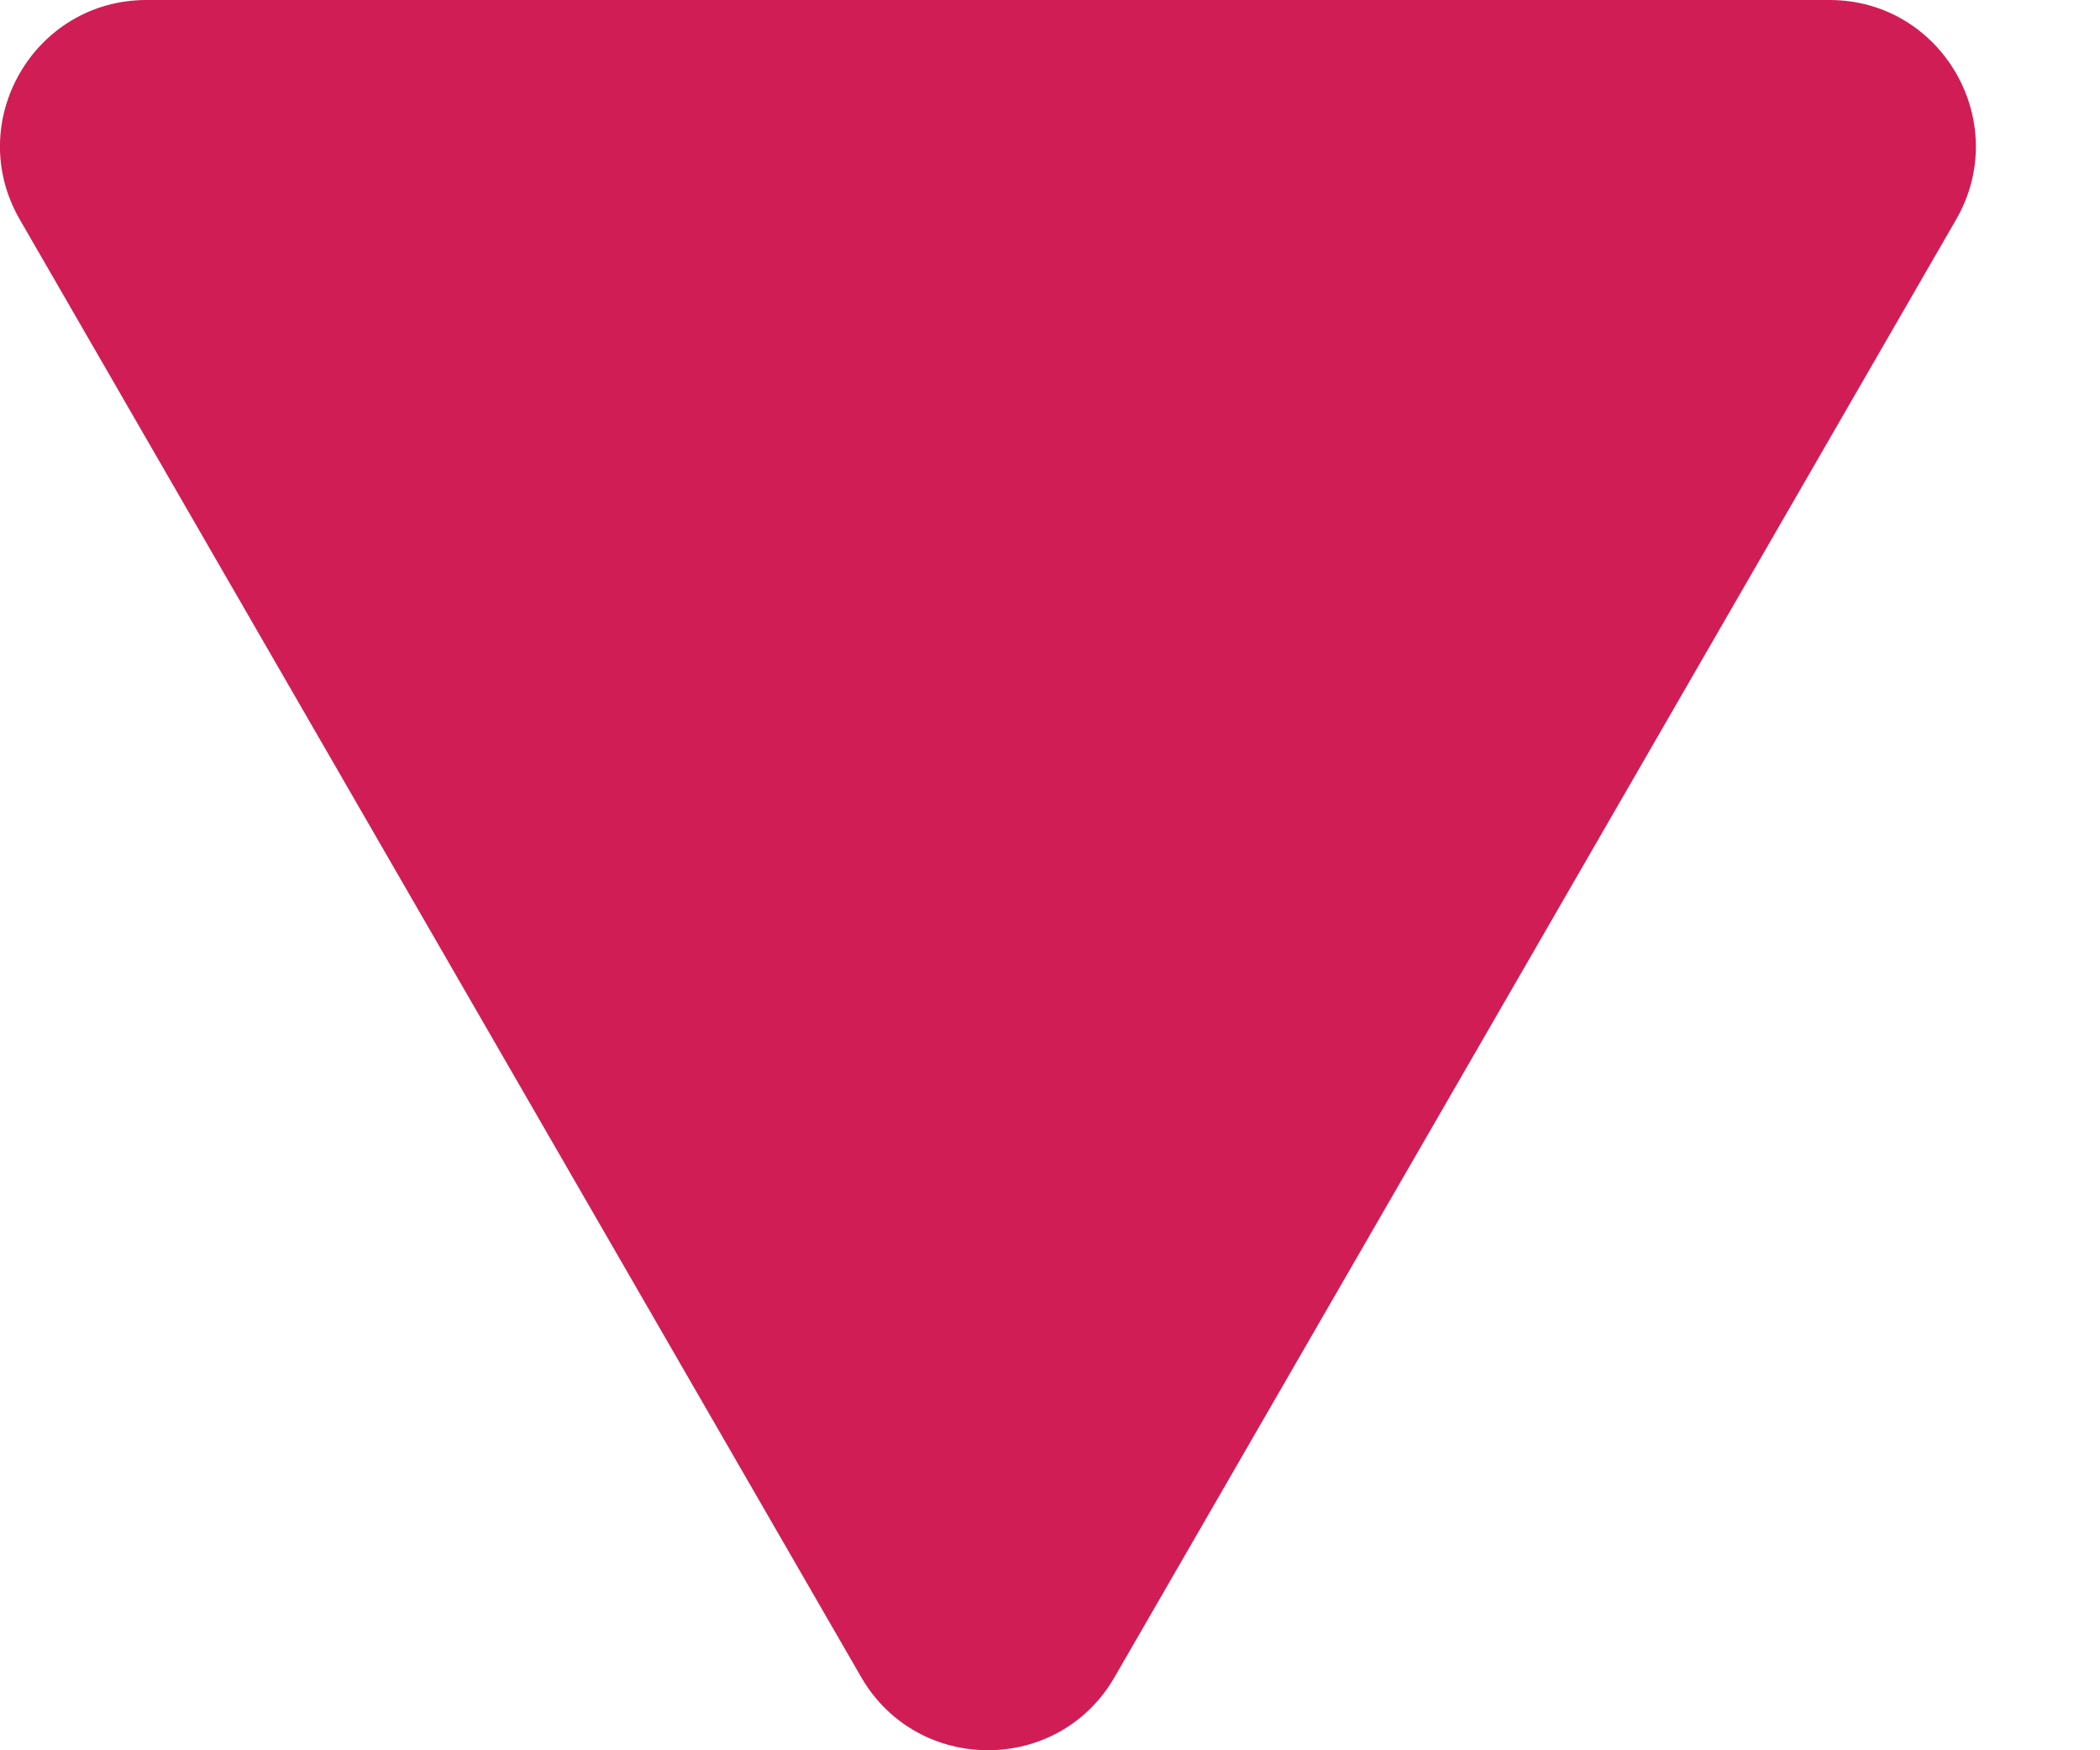 <?xml version="1.0" encoding="UTF-8"?>
<svg width="12px" height="10px" viewBox="0 0 12 10" version="1.1" xmlns="http://www.w3.org/2000/svg" xmlns:xlink="http://www.w3.org/1999/xlink">
    <!-- Generator: Sketch 50.2 (55047) - http://www.bohemiancoding.com/sketch -->
    <title>Fill 1 Copy</title>
    <desc>Created with Sketch.</desc>
    <defs></defs>
    <g id="Symbols" stroke="none" stroke-width="1" fill="none" fill-rule="evenodd">
        <g id="Formulario-camion" transform="translate(-431, -122)" fill="#D01D56">
            <path d="M436.645,122 L441.454,122 C442.097,122 442.499,122.697 442.178,123.254 L439.774,127.418 L437.369,131.582 C437.048,132.139 436.243,132.139 435.921,131.582 L433.517,127.418 L431.113,123.254 C430.791,122.697 431.194,122 431.837,122 L436.645,122 Z" id="Fill-1-Copy"></path>
        </g>
    </g>
</svg>